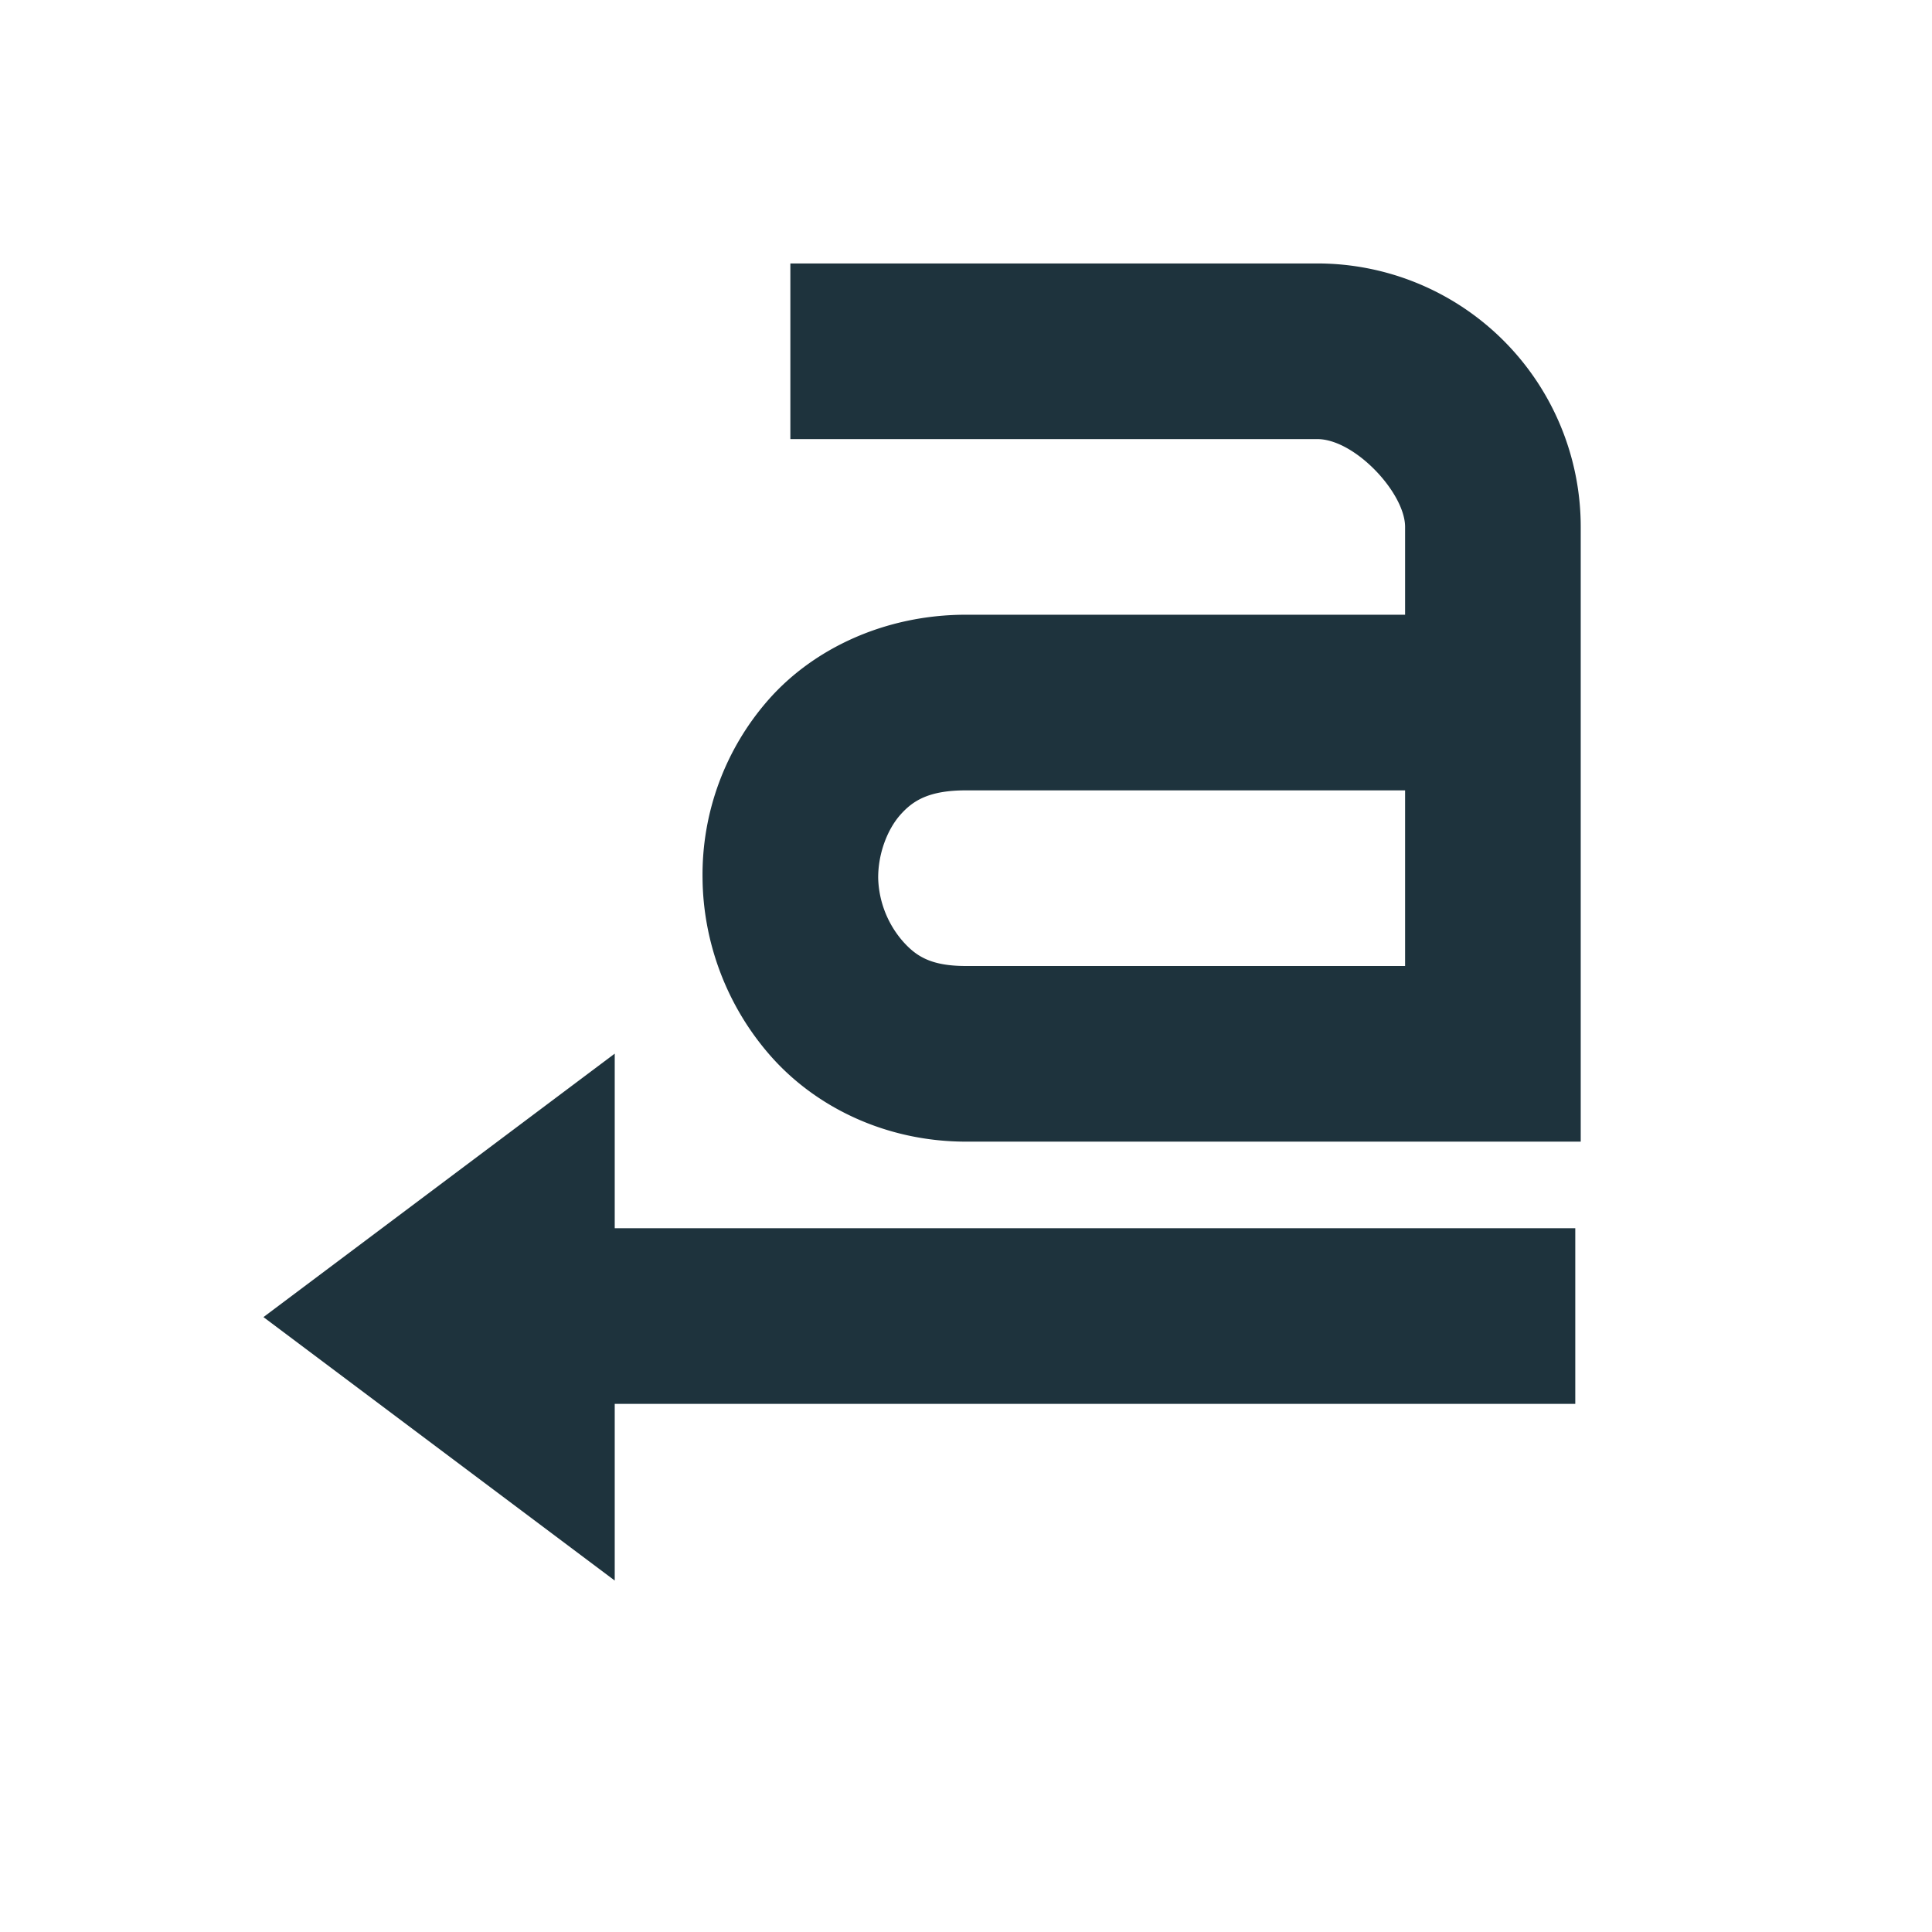 <svg xmlns="http://www.w3.org/2000/svg" width="22" height="22" version="1.1" id="svg7"><defs id="defs3"><style type="text/css" id="current-color-scheme"></style></defs><path transform="translate(3 3)" d="M6 0v2h6c.428 0 1 .614 1 1v1H8c-.92 0-1.736.384-2.25.969A3.017 3.017 0 0 0 5 7c.006.72.269 1.453.781 2.031C6.294 9.61 7.091 10 8 10h7V3a3 3 0 0 0-3-3H6zm2 6h5v2H8c-.398 0-.567-.11-.719-.281A1.144 1.144 0 0 1 7 7c-.002-.28.105-.554.25-.719C7.395 6.116 7.578 6 8 6zM4 8.998l-4 3 4 3v-2.012h10.938v-2H4V8.998z" id="path5" fill="currentColor" opacity="1" color="#1e333d"/></svg>